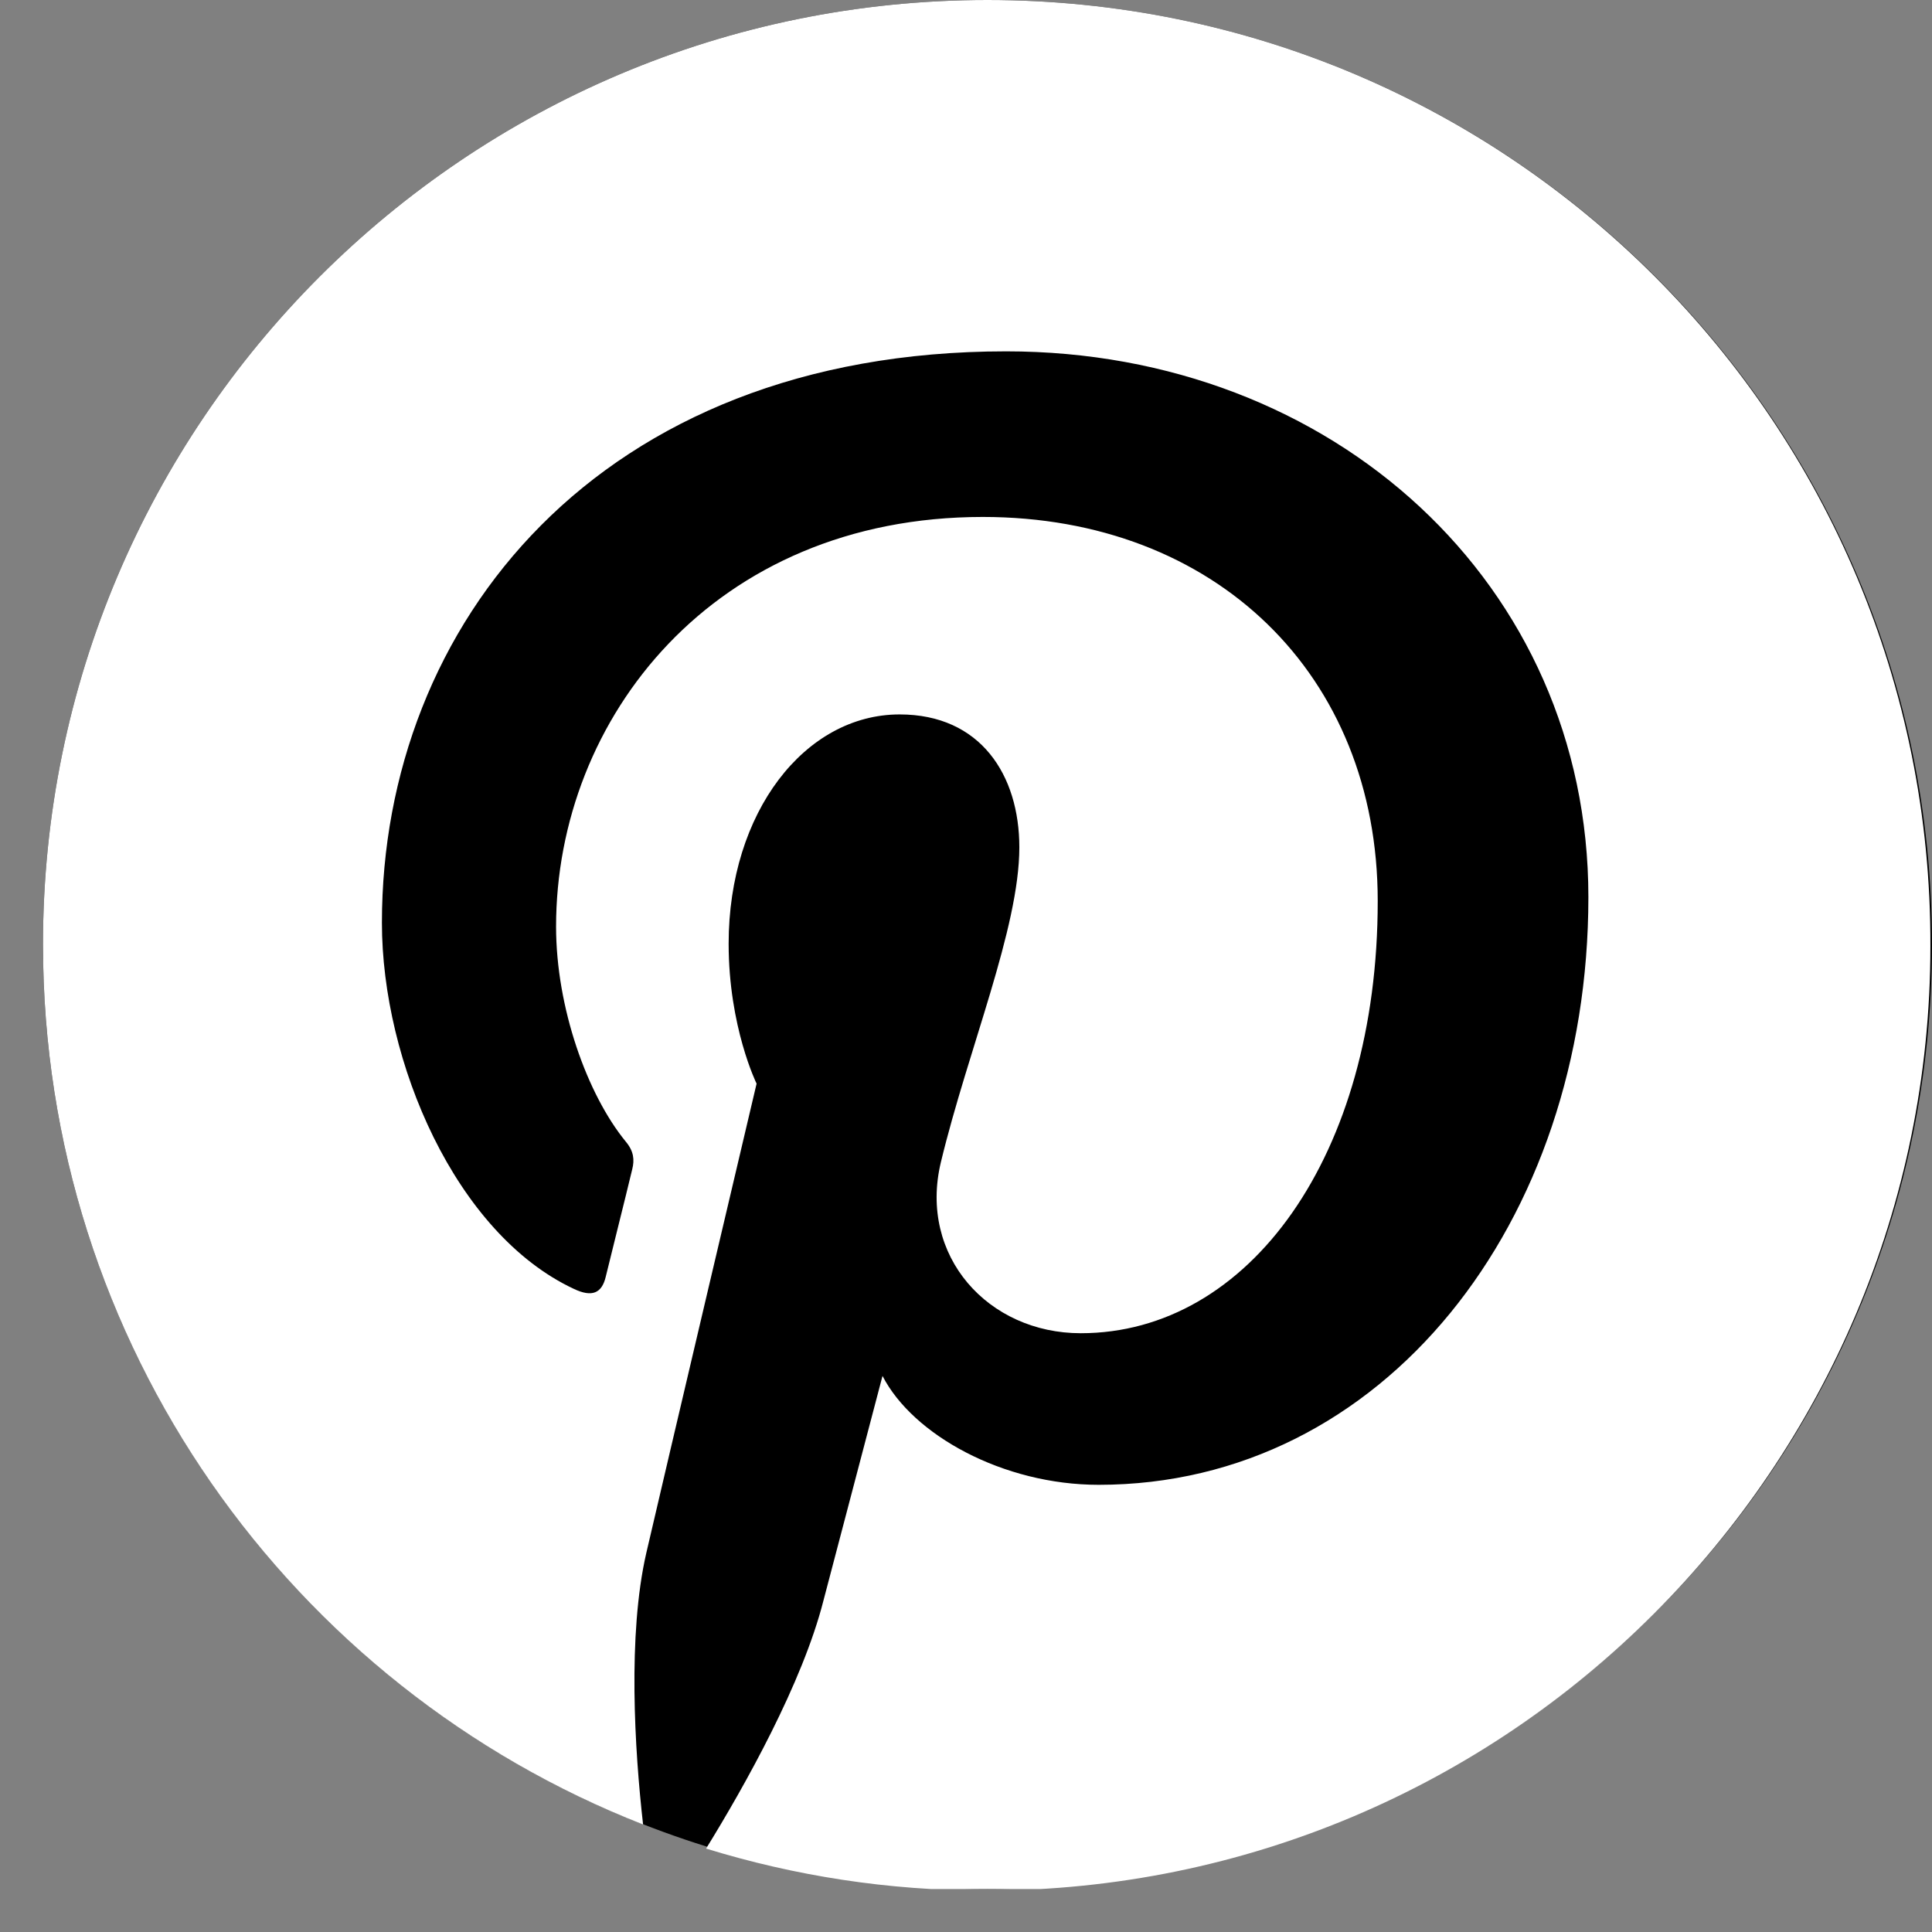 <svg width="28" height="28" viewBox="0 0 28 28" fill="none" xmlns="http://www.w3.org/2000/svg">
<rect x="0" y="0" width="28" height="28" fill="#808080" stroke="none"/>
<g clip-path="url(#clip0_24_784)">
<path d="M14.311 27.377C21.871 27.377 28 21.248 28 13.688C28 6.129 21.871 0 14.311 0C6.751 0 0.623 6.129 0.623 13.688C0.623 21.248 6.751 27.377 14.311 27.377Z" fill="black"/>
<path d="M14.311 0C6.752 0 0.623 6.129 0.623 13.688C0.623 19.491 4.228 24.448 9.32 26.442C9.197 25.36 9.095 23.693 9.366 22.51C9.613 21.44 10.965 15.705 10.965 15.705C10.965 15.705 10.56 14.883 10.56 13.677C10.56 11.773 11.664 10.354 13.038 10.354C14.21 10.354 14.773 11.232 14.773 12.28C14.773 13.452 14.03 15.21 13.636 16.843C13.309 18.206 14.323 19.322 15.663 19.322C18.097 19.322 19.967 16.753 19.967 13.058C19.967 9.779 17.613 7.492 14.244 7.492C10.346 7.492 8.059 10.41 8.059 13.429C8.059 14.601 8.509 15.863 9.073 16.55C9.185 16.685 9.197 16.809 9.163 16.945C9.061 17.373 8.825 18.308 8.78 18.499C8.723 18.747 8.577 18.803 8.318 18.68C6.605 17.88 5.535 15.39 5.535 13.373C5.535 9.058 8.667 5.092 14.582 5.092C19.325 5.092 23.02 8.472 23.02 13.001C23.02 17.722 20.046 21.519 15.922 21.519C14.537 21.519 13.23 20.797 12.79 19.941C12.79 19.941 12.103 22.555 11.934 23.197C11.63 24.392 10.796 25.879 10.233 26.791C11.517 27.186 12.869 27.4 14.289 27.4C21.849 27.4 27.977 21.271 27.977 13.711C28 6.129 21.871 0 14.311 0Z" fill="white"/>
</g>
<defs>
<clipPath id="clip0_24_784">
<rect width="27.377" height="27.377" fill="white" transform="translate(0.623)"/>
</clipPath>
</defs>
</svg>
